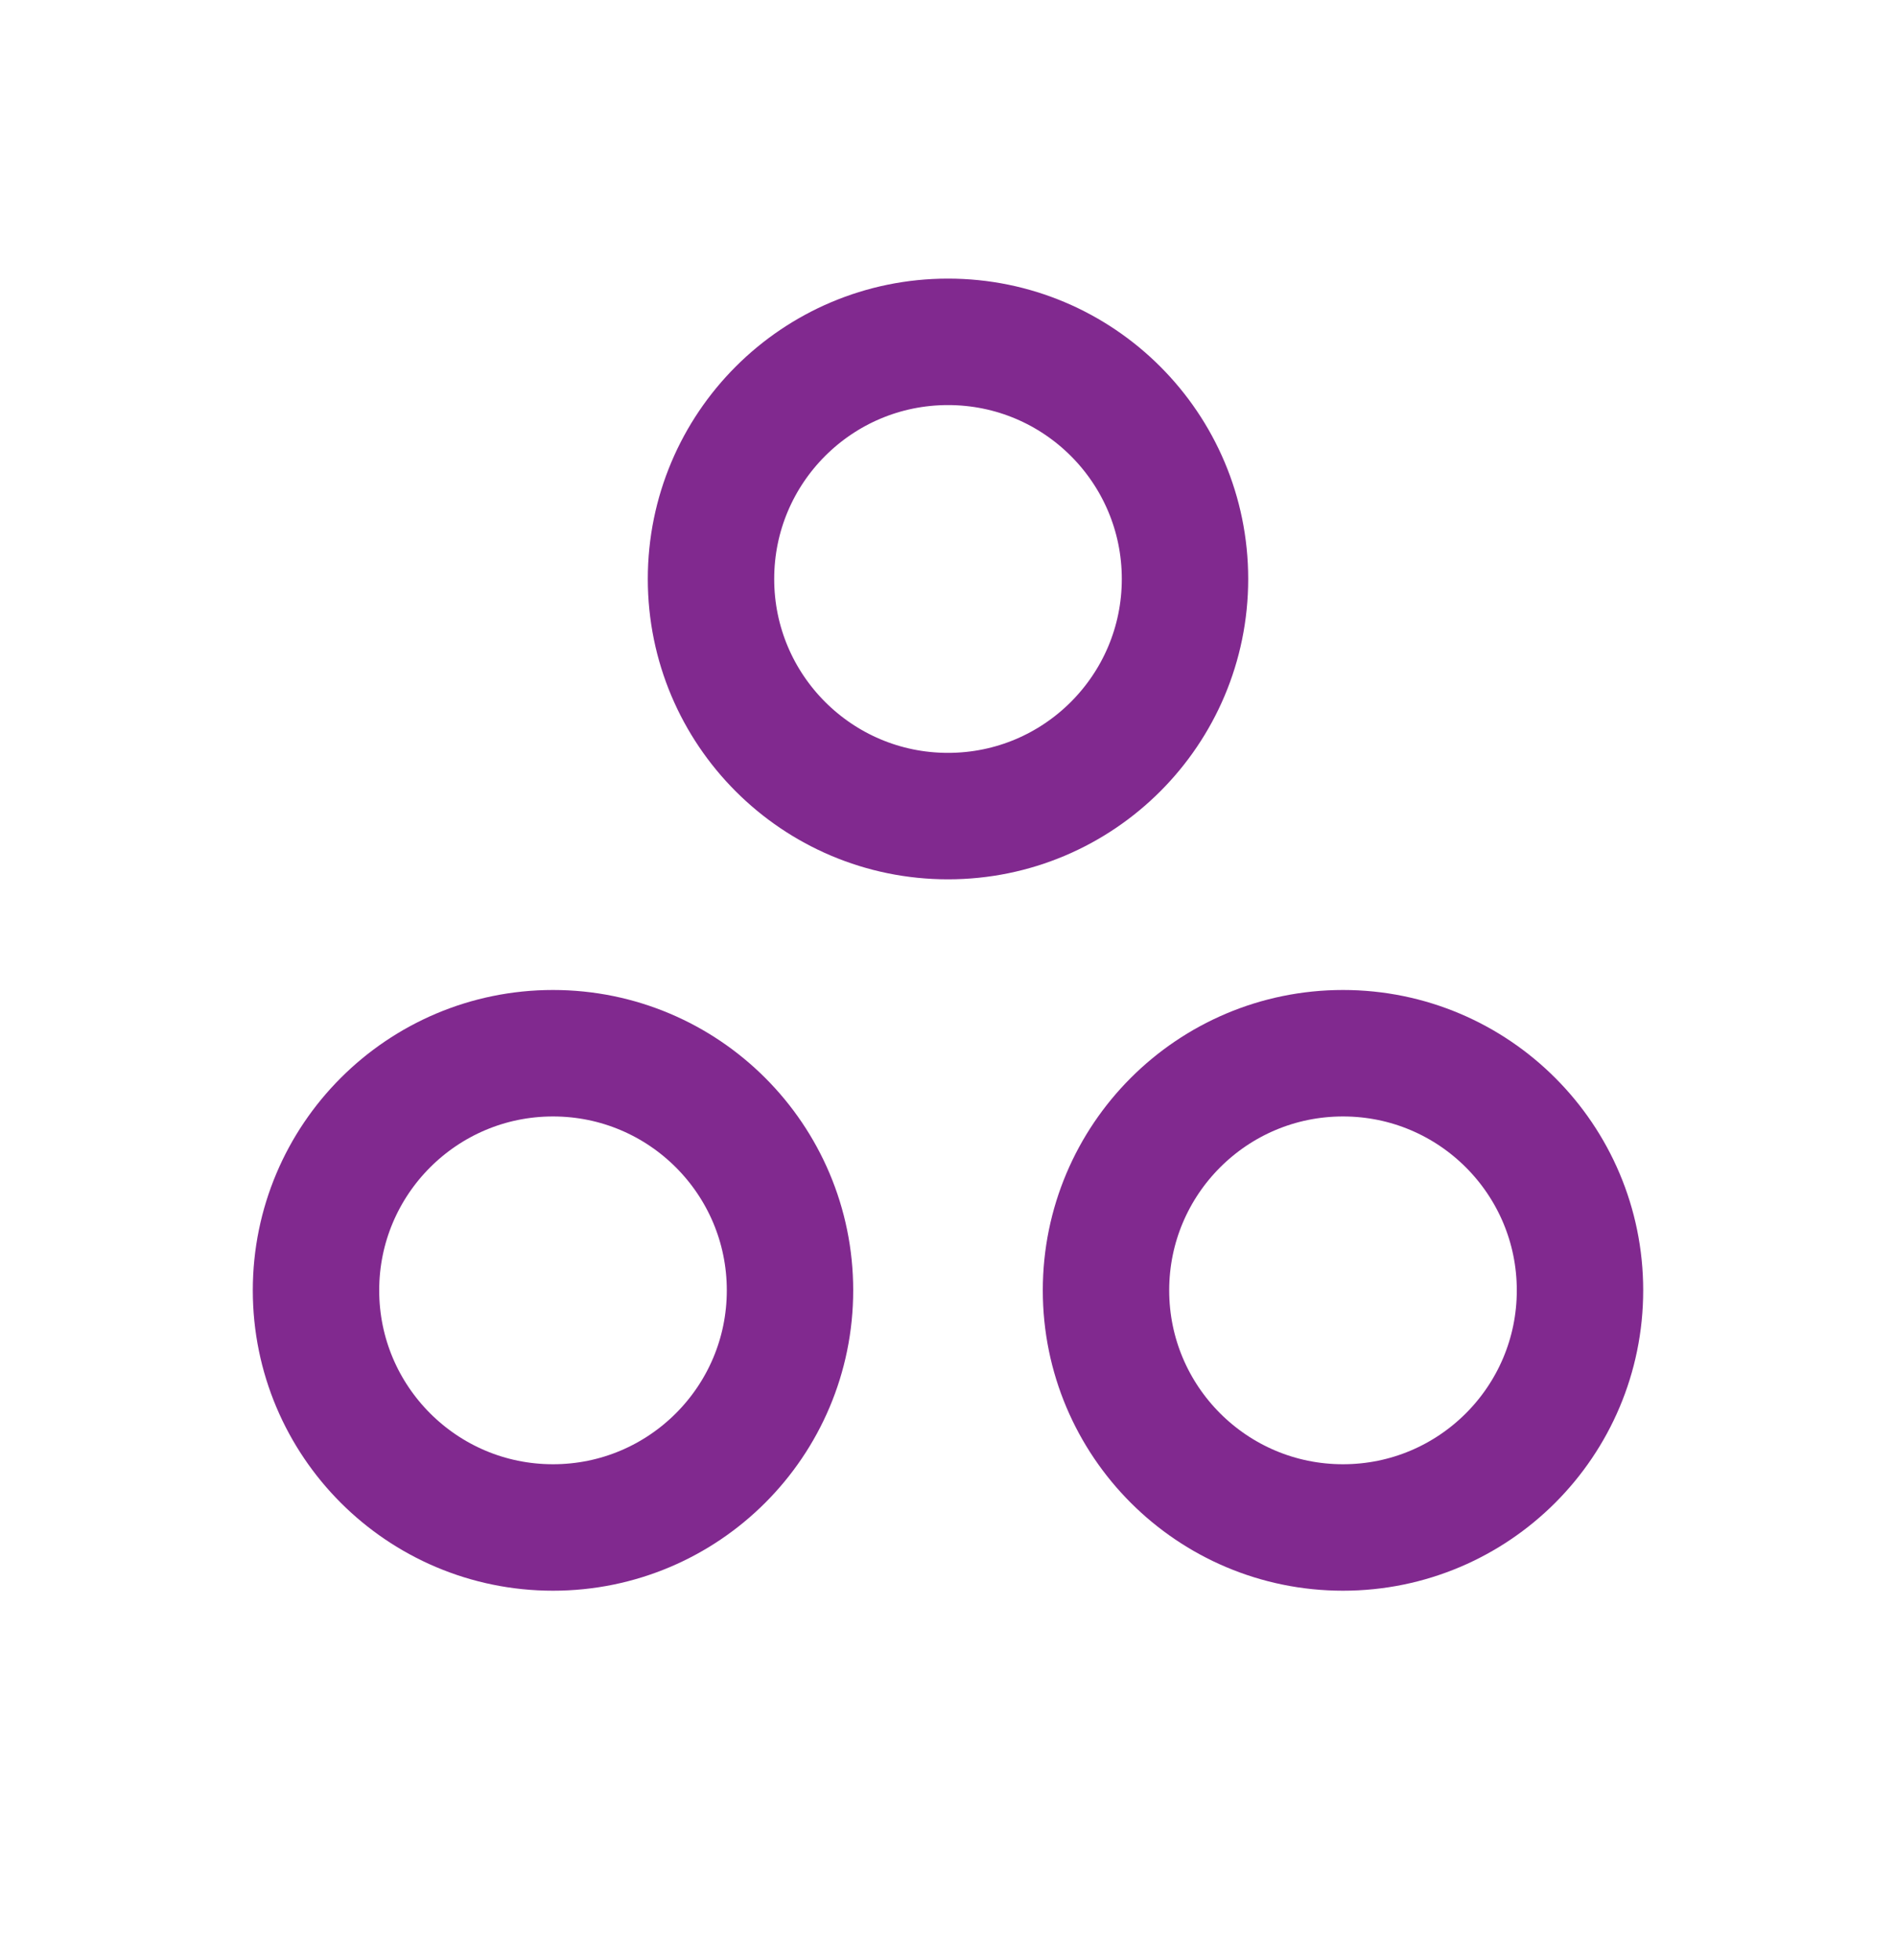 <svg width="30" height="31" viewBox="0 0 30 31" fill="none" xmlns="http://www.w3.org/2000/svg">
<g id="team-svgrepo-com 1">
<path id="Vector" d="M18.75 9.156C18.75 11.227 17.071 12.906 15 12.906C12.929 12.906 11.25 11.227 11.25 9.156C11.25 7.085 12.929 5.406 15 5.406C17.071 5.406 18.75 7.085 18.75 9.156Z" stroke="#81298F" stroke-width="2" stroke-linecap="round" stroke-linejoin="round"/>
<path id="Vector_2" d="M12.5 20.406C12.5 22.477 10.821 24.156 8.75 24.156C6.679 24.156 5 22.477 5 20.406C5 18.335 6.679 16.656 8.75 16.656C10.821 16.656 12.5 18.335 12.5 20.406Z" stroke="#81298F" stroke-width="2" stroke-linecap="round" stroke-linejoin="round"/>
<path id="Vector_3" d="M25 20.406C25 22.477 23.321 24.156 21.25 24.156C19.179 24.156 17.5 22.477 17.5 20.406C17.5 18.335 19.179 16.656 21.25 16.656C23.321 16.656 25 18.335 25 20.406Z" stroke="#81298F" stroke-width="2" stroke-linecap="round" stroke-linejoin="round"/>
</g>
</svg>
